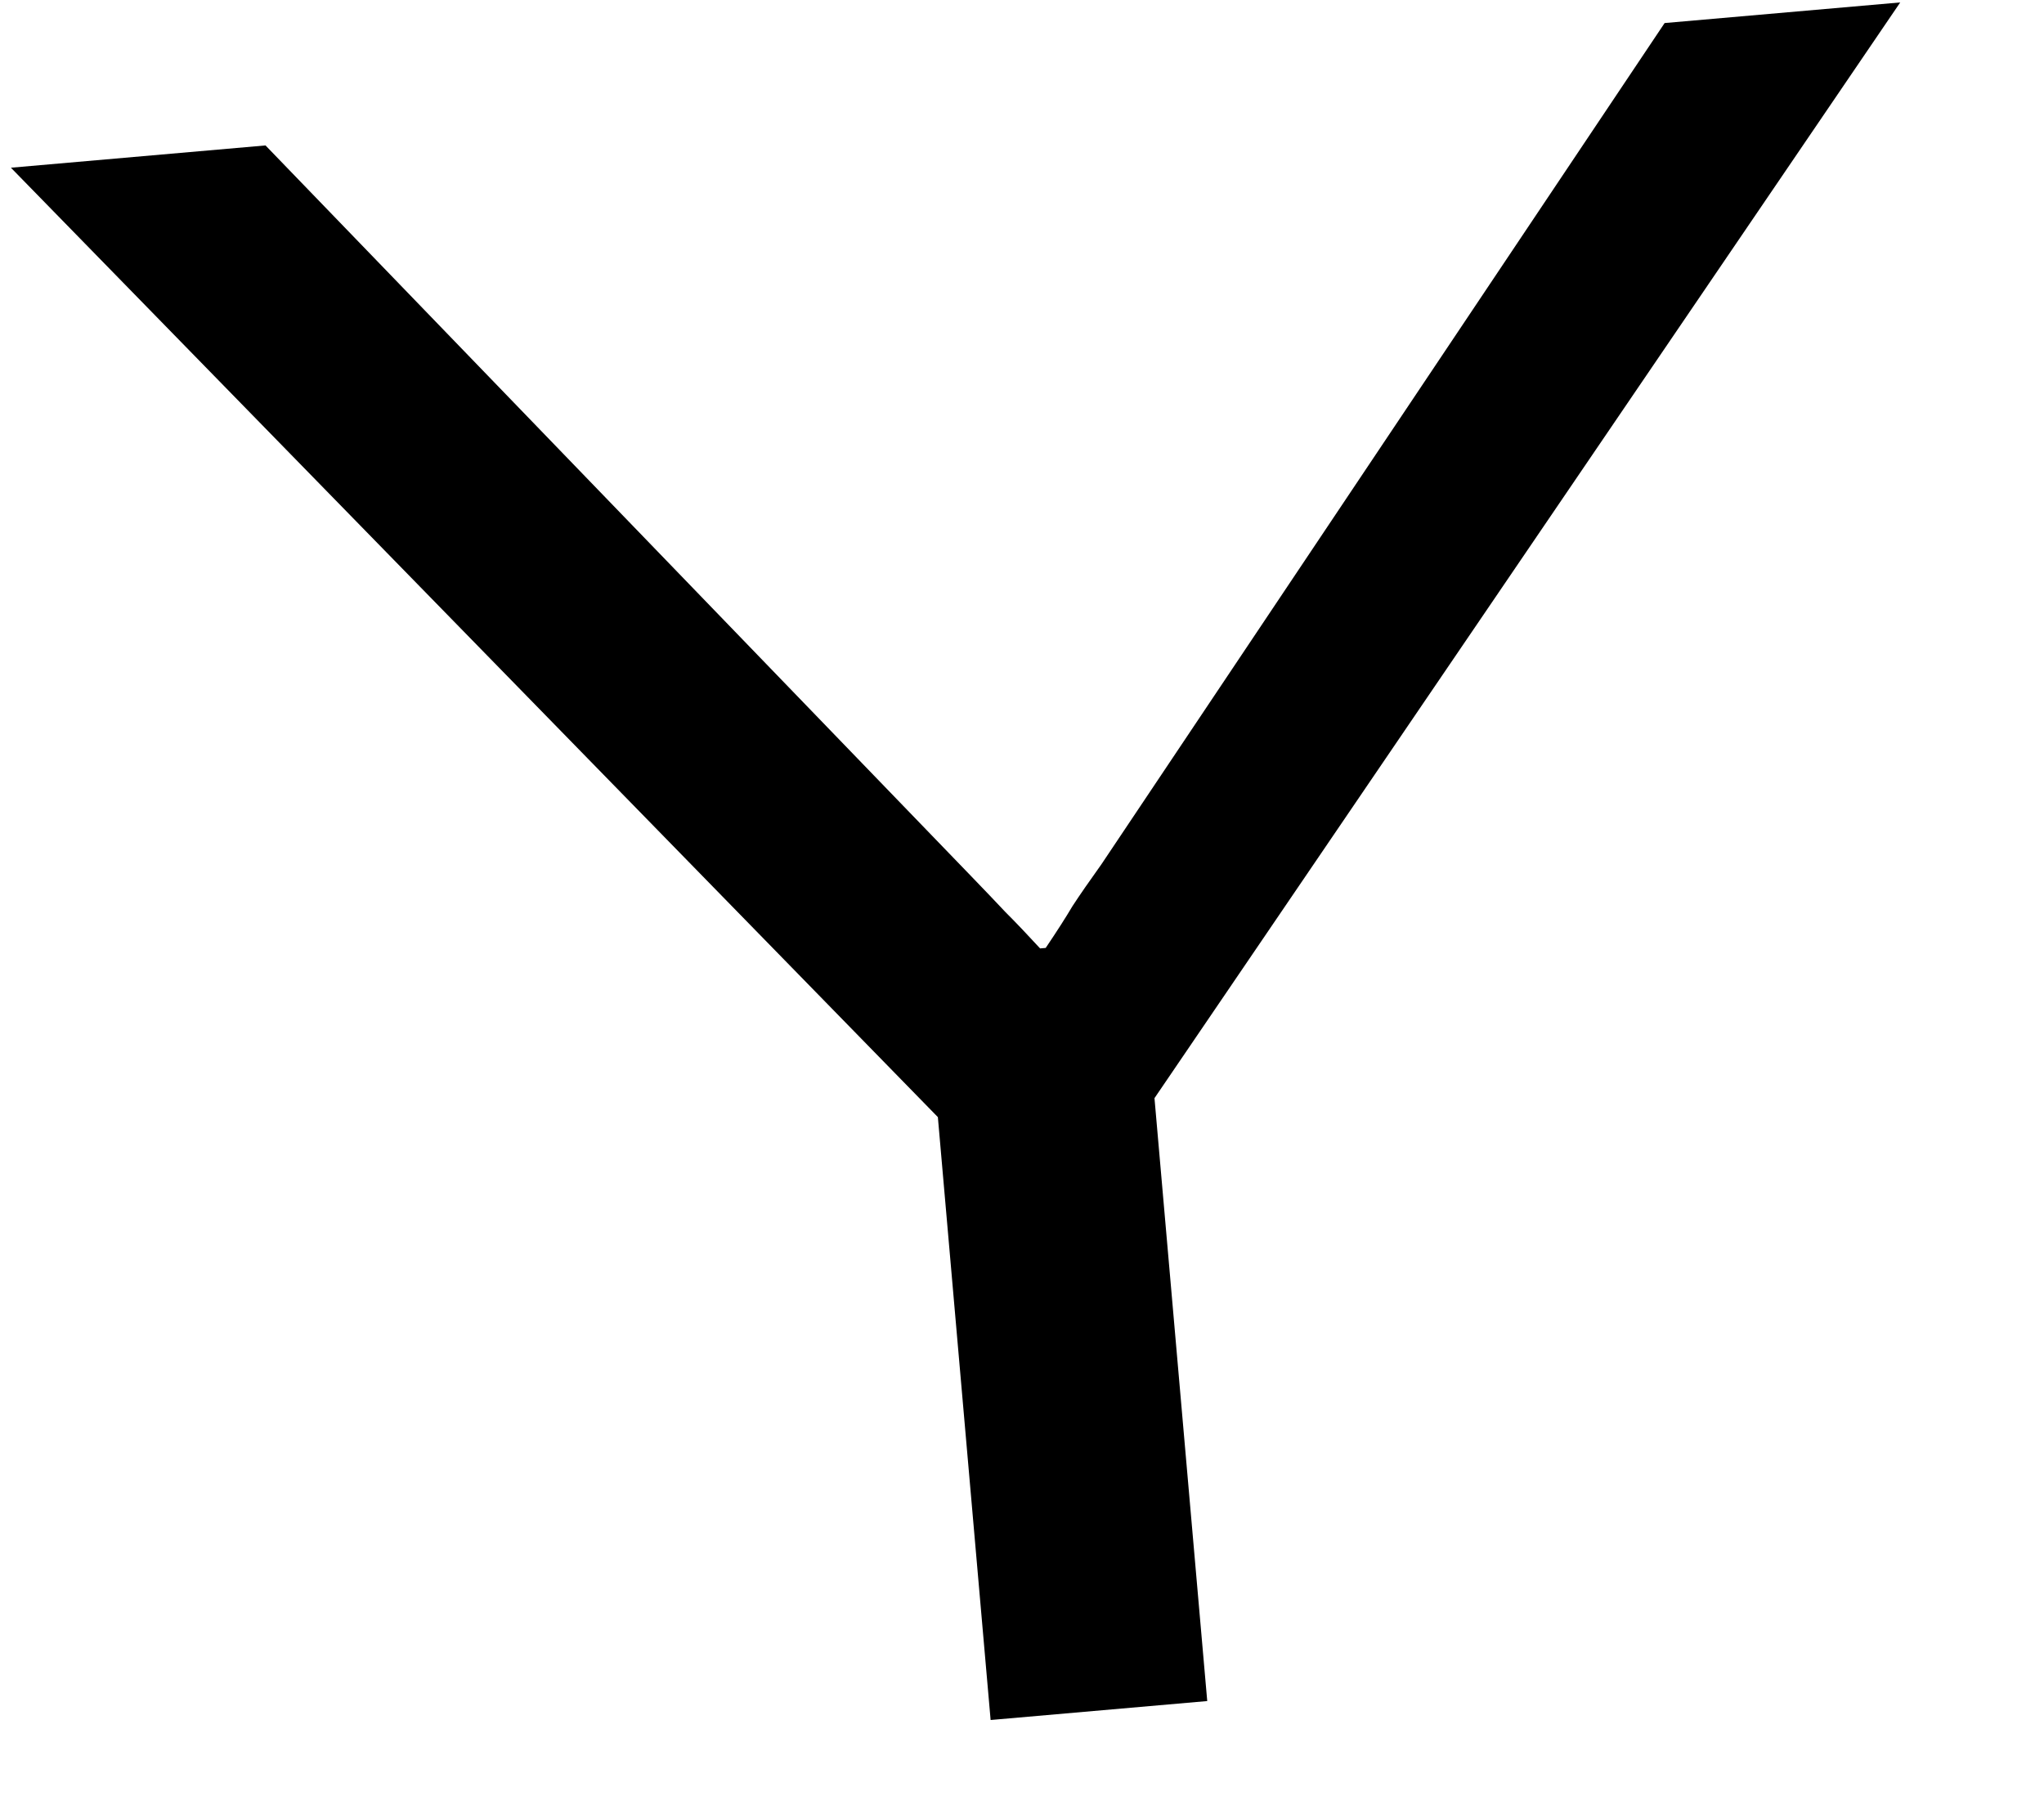 <svg width="173" height="152" viewBox="0 0 173 152" fill="none" xmlns="http://www.w3.org/2000/svg">
<path d="M83.844 145.599L102.178 143.995L97.713 92.96L160.831 0.206L140.89 1.951L93.22 73.165C92.201 74.587 91.384 75.769 90.768 76.712C90.215 77.649 89.461 78.826 88.506 80.243L88.033 80.284C86.841 78.992 85.862 77.967 85.098 77.208C84.328 76.387 83.349 75.361 82.162 74.132L22.472 12.311L0.924 14.197L79.379 94.564L83.844 145.599Z" fill="black"/>
</svg>
